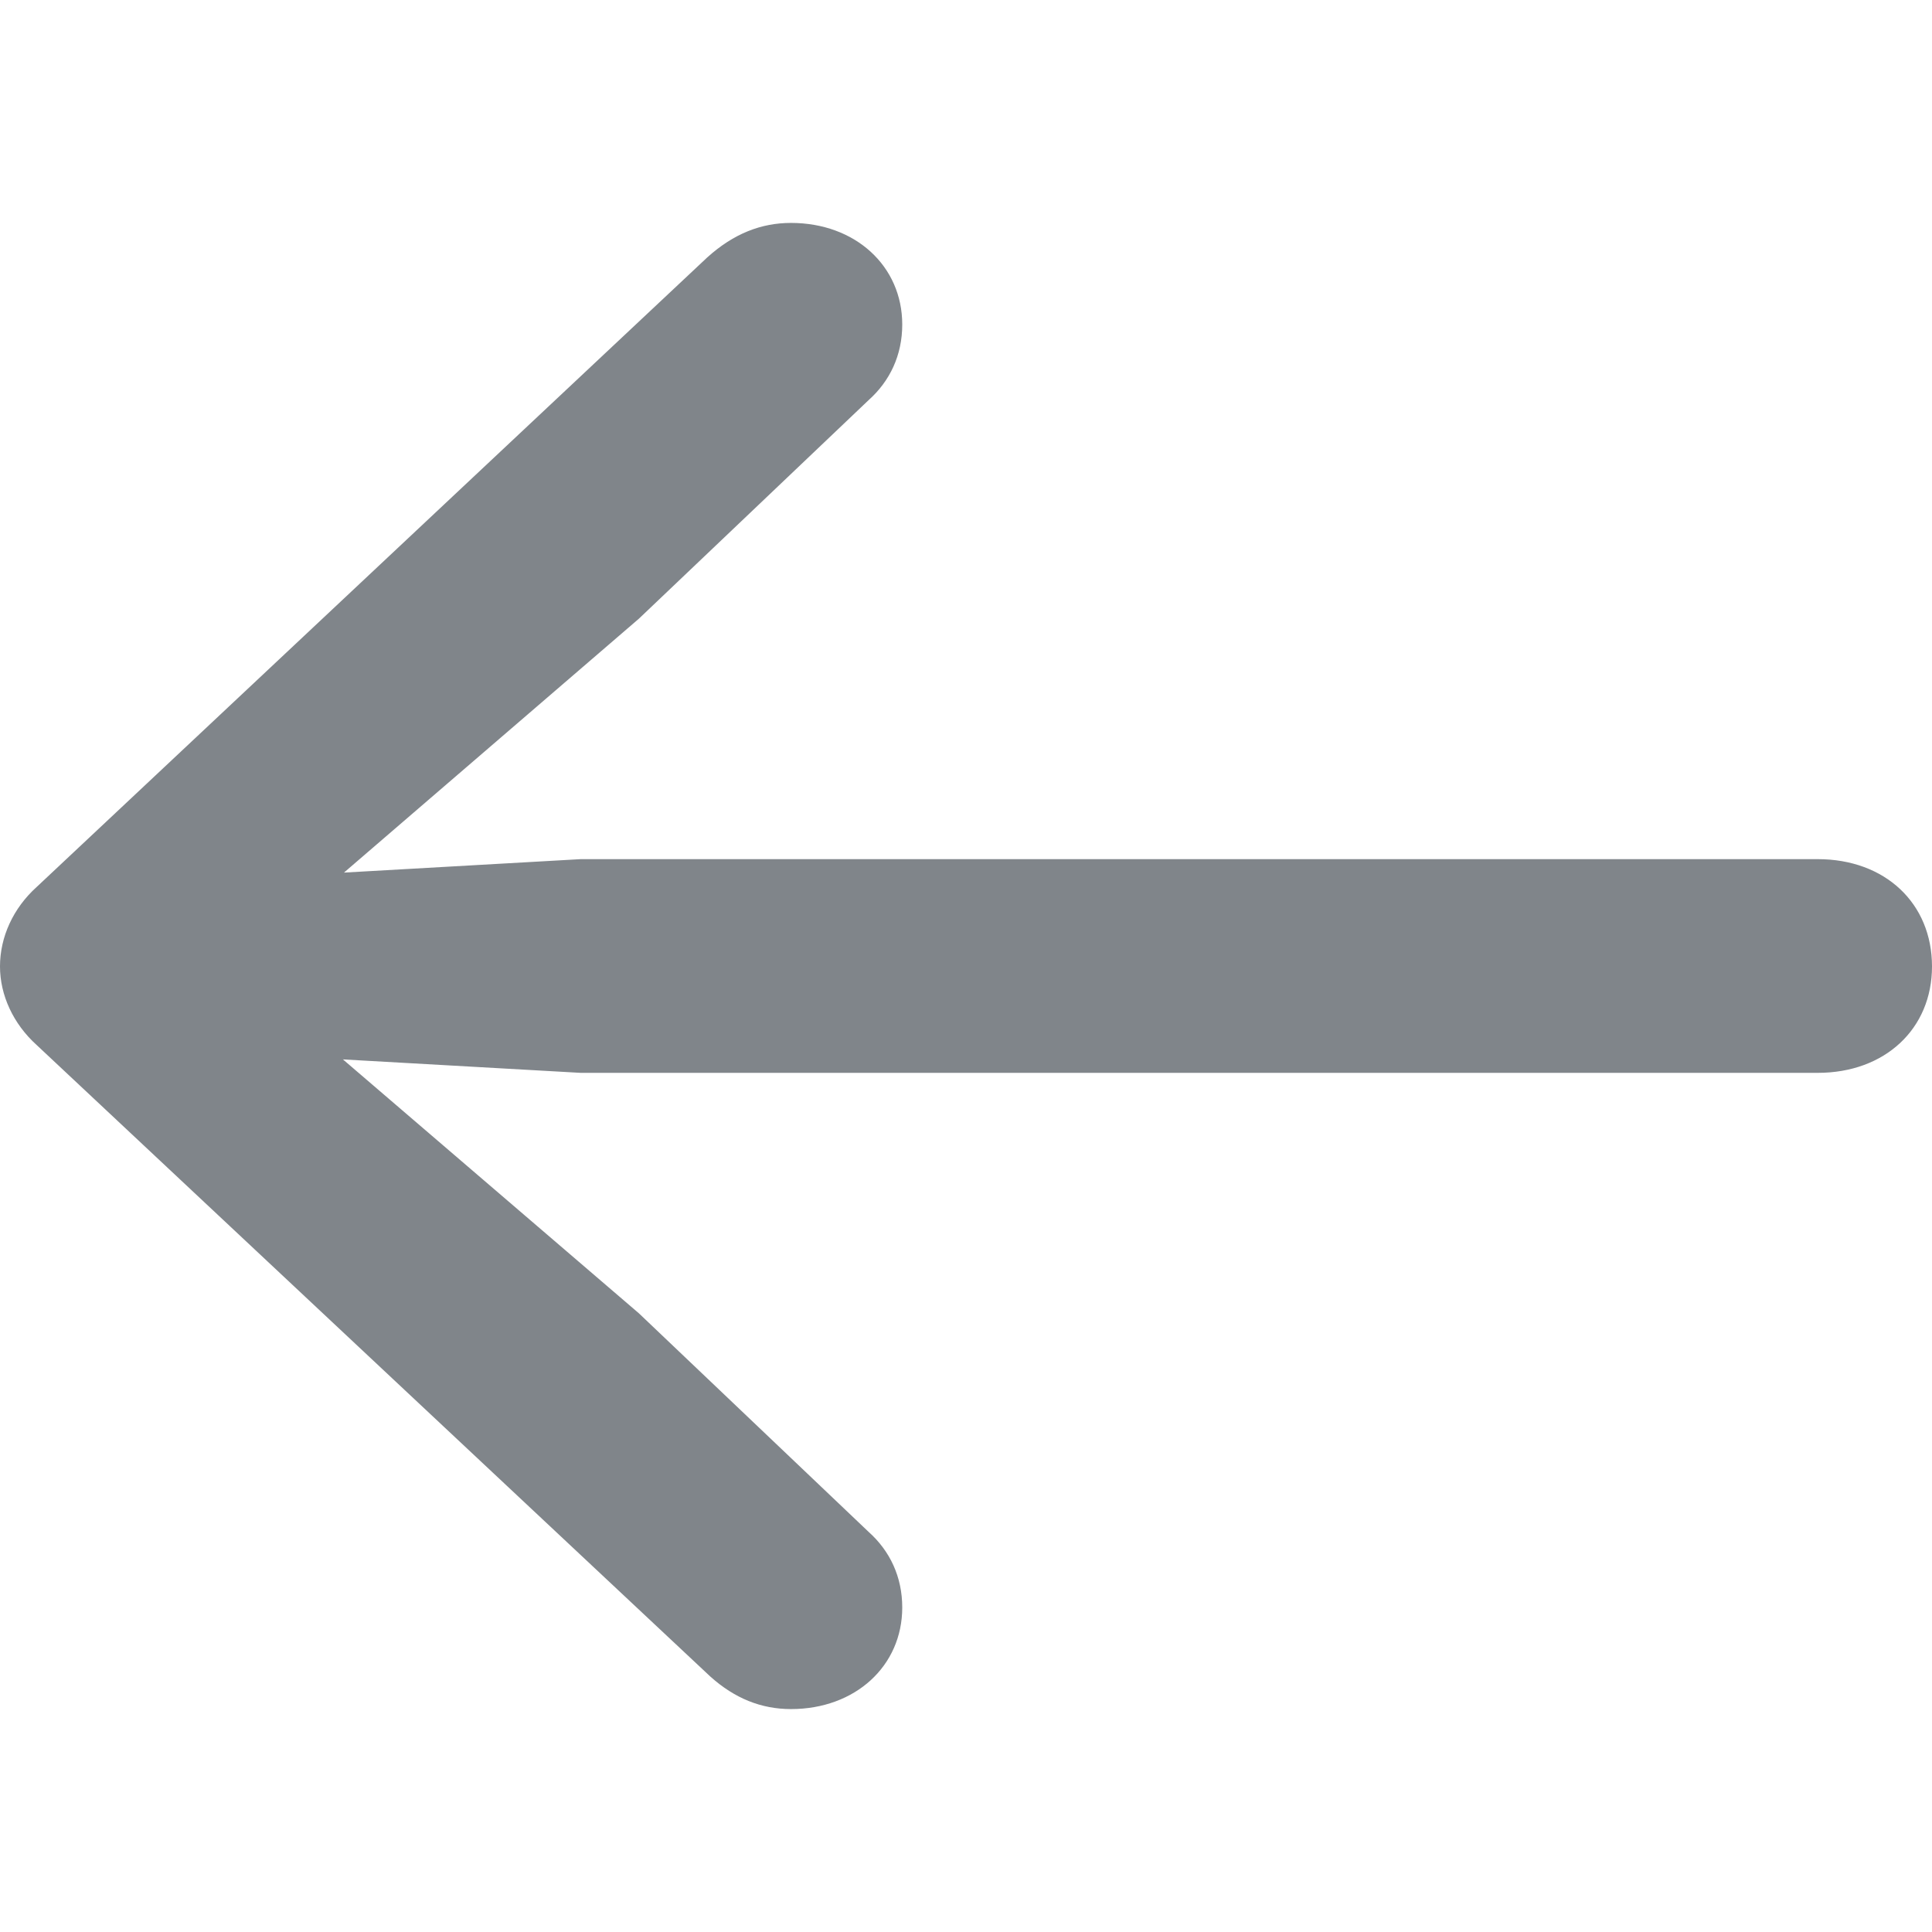 <svg width="26" height="26" viewBox="0 0 26 26" fill="none" xmlns="http://www.w3.org/2000/svg">
<path d="M0 13.006C0 13.393 0.179 13.78 0.494 14.064L9.559 22.562C9.889 22.858 10.246 23 10.645 23C11.51 23 12.142 22.42 12.142 21.633C12.142 21.221 11.977 20.872 11.688 20.614L8.598 17.674L4.615 14.257L7.815 14.438H24.462C25.368 14.438 26 13.845 26 13.006C26 12.155 25.368 11.562 24.462 11.562H7.815L4.629 11.743L8.598 8.326L11.688 5.386C11.977 5.128 12.142 4.779 12.142 4.367C12.142 3.58 11.51 3 10.645 3C10.246 3 9.875 3.142 9.518 3.464L0.494 11.936C0.179 12.22 0 12.607 0 13.006Z" fill="#80858A"/>
</svg>
